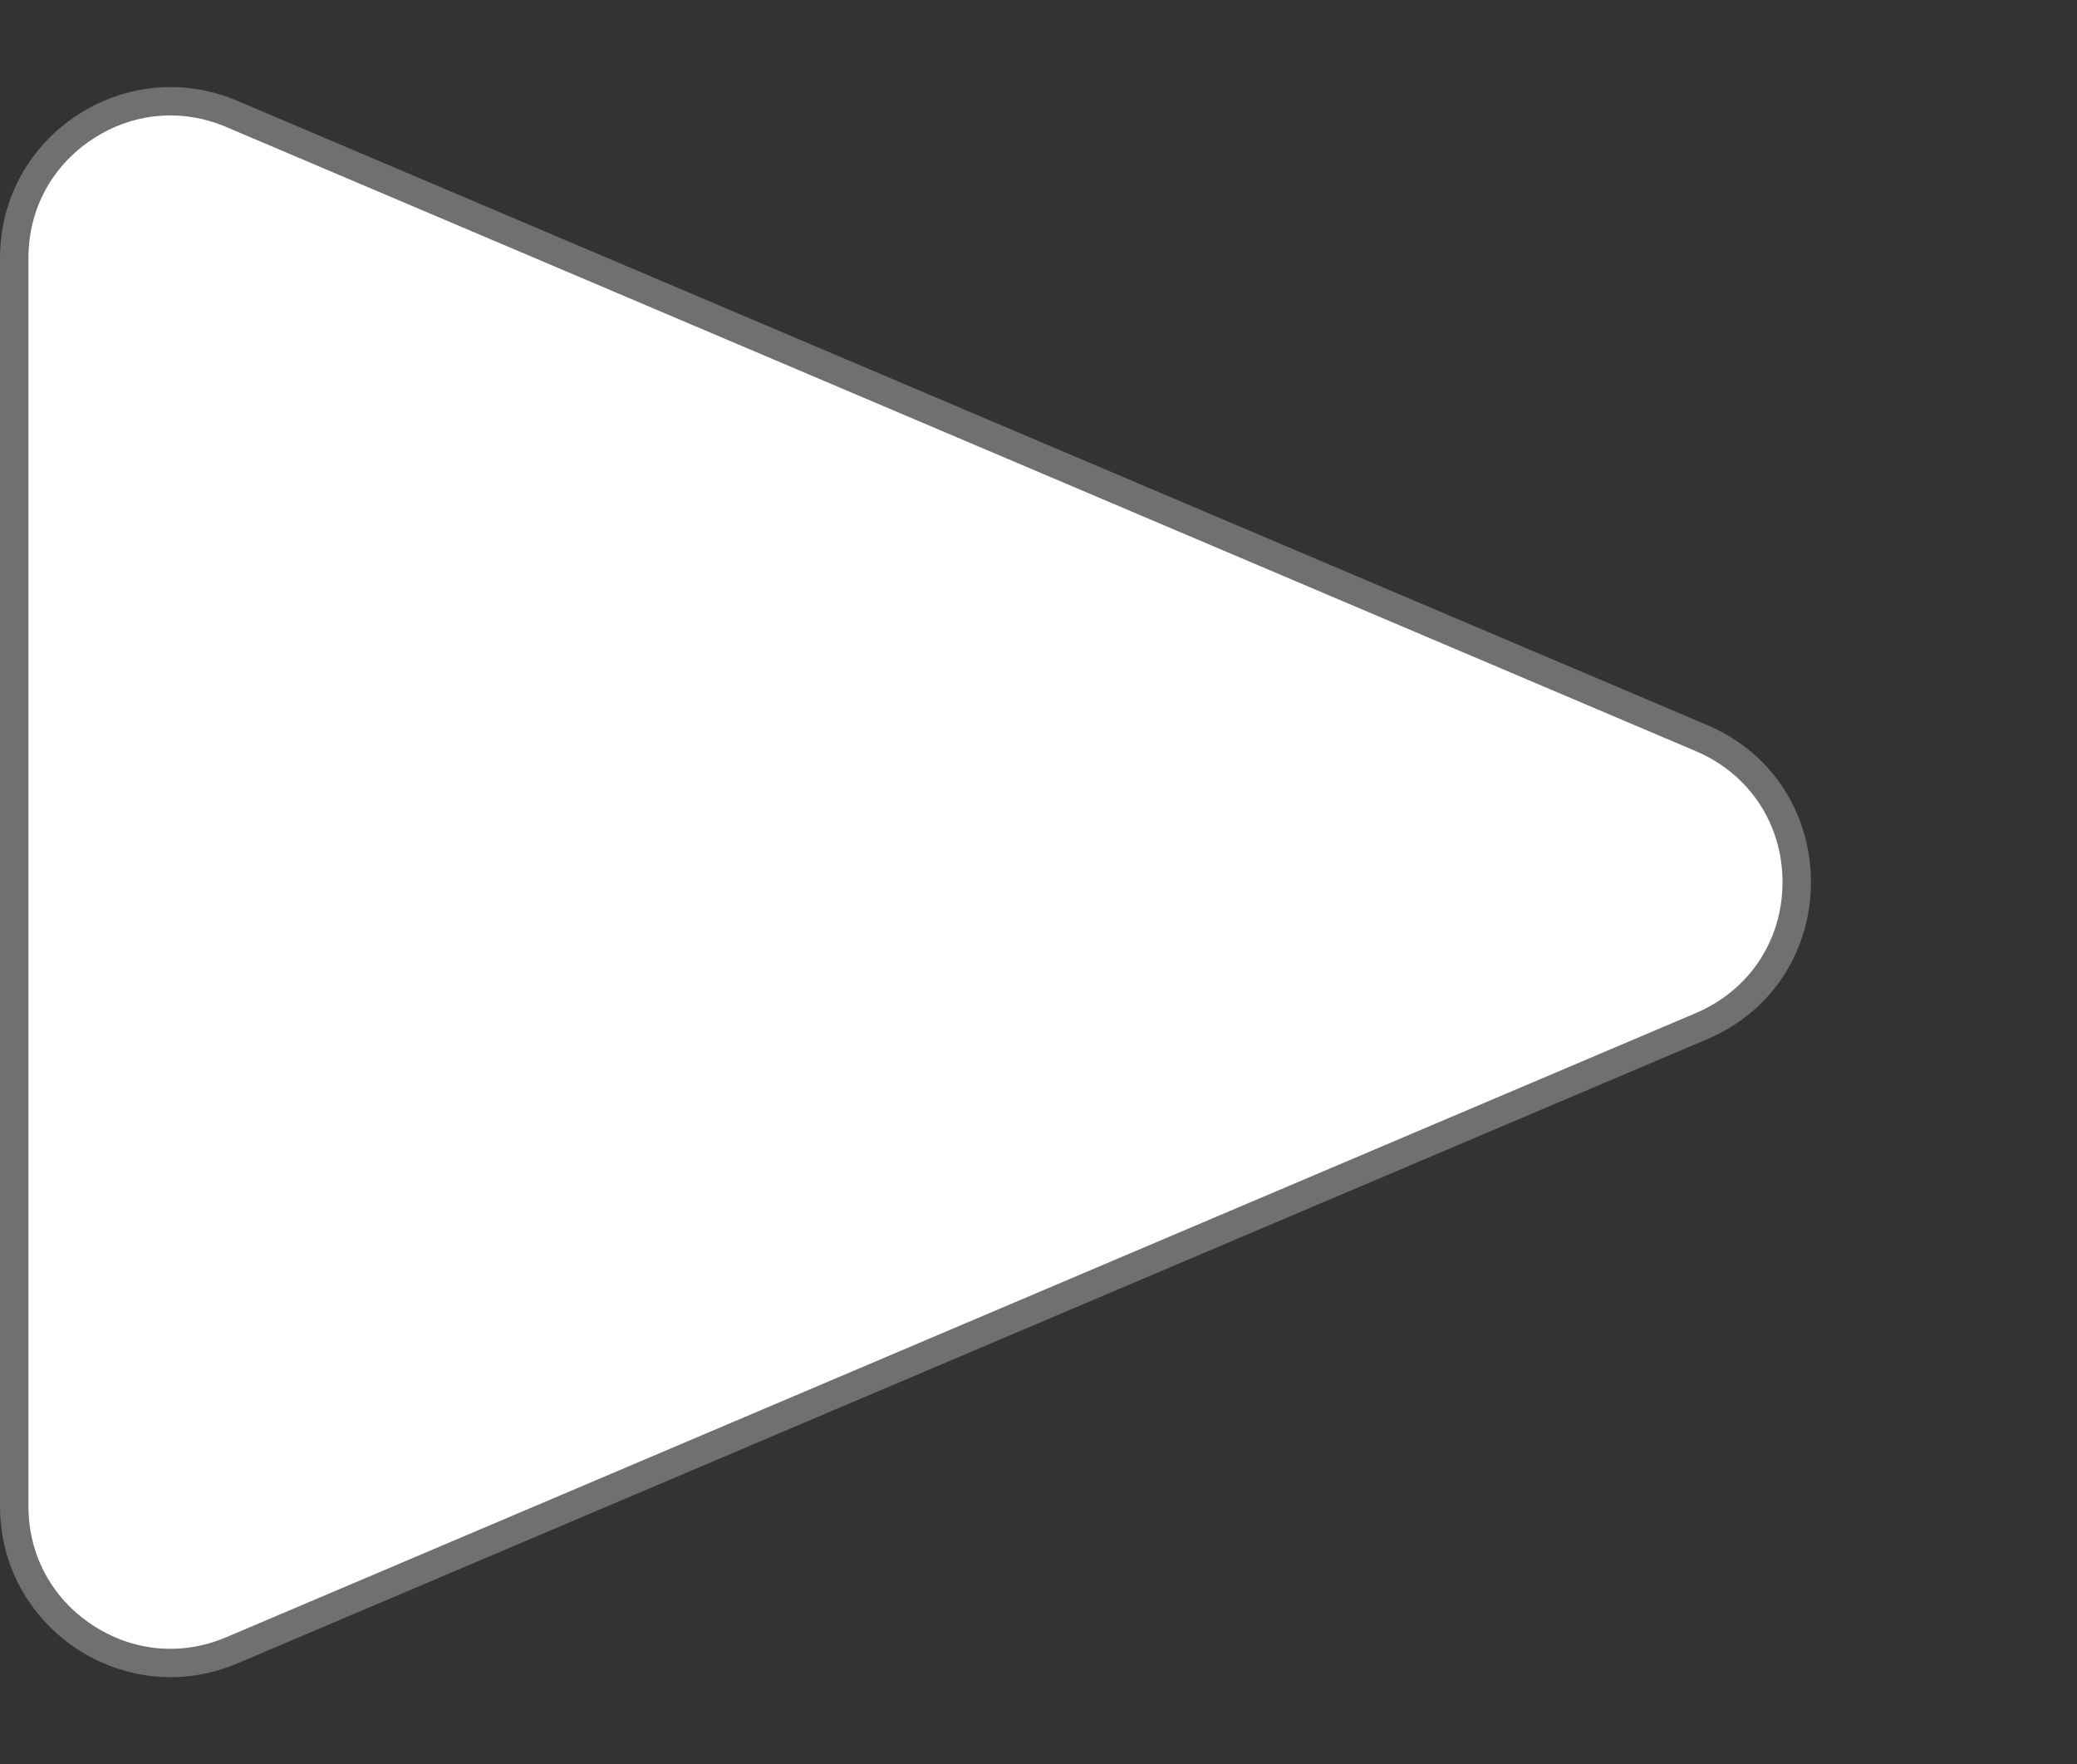 <svg xmlns="http://www.w3.org/2000/svg" width="73" height="62" viewBox="0 0 73 62">
  <rect x="0" y="0" width="73" height="62" fill="#333333" stroke="none"/>
  <g id="Polygone_4" transform="translate(73) rotate(90)" fill="#fff">
    <path d="M 52.933 72.5 L 9.067 72.5 C 7.216 72.5 5.501 71.579 4.48 70.035 C 3.459 68.492 3.281 66.554 4.004 64.85 L 25.938 13.2 C 26.815 11.134 28.755 9.85 31 9.85 C 33.245 9.85 35.185 11.134 36.062 13.2 L 57.996 64.85 C 58.719 66.554 58.541 68.492 57.52 70.035 C 56.499 71.579 54.784 72.5 52.933 72.5 Z" stroke="none"/>
    <path d="M 31 10.35 C 28.959 10.35 27.196 11.517 26.398 13.396 L 4.464 65.046 C 3.797 66.617 3.955 68.335 4.897 69.759 C 5.839 71.183 7.359 72 9.067 72 L 52.933 72 C 54.641 72 56.161 71.183 57.103 69.759 C 58.045 68.335 58.203 66.617 57.536 65.046 L 35.602 13.396 C 34.804 11.517 33.041 10.35 31 10.35 M 31 9.35 C 33.244 9.35 35.488 10.568 36.523 13.005 L 58.456 64.655 C 60.136 68.612 57.232 73 52.933 73 L 9.067 73 C 4.768 73 1.864 68.612 3.544 64.655 L 25.477 13.005 C 26.512 10.568 28.756 9.35 31 9.35 Z" stroke="none" fill="#707070"/>
  </g>
</svg>
